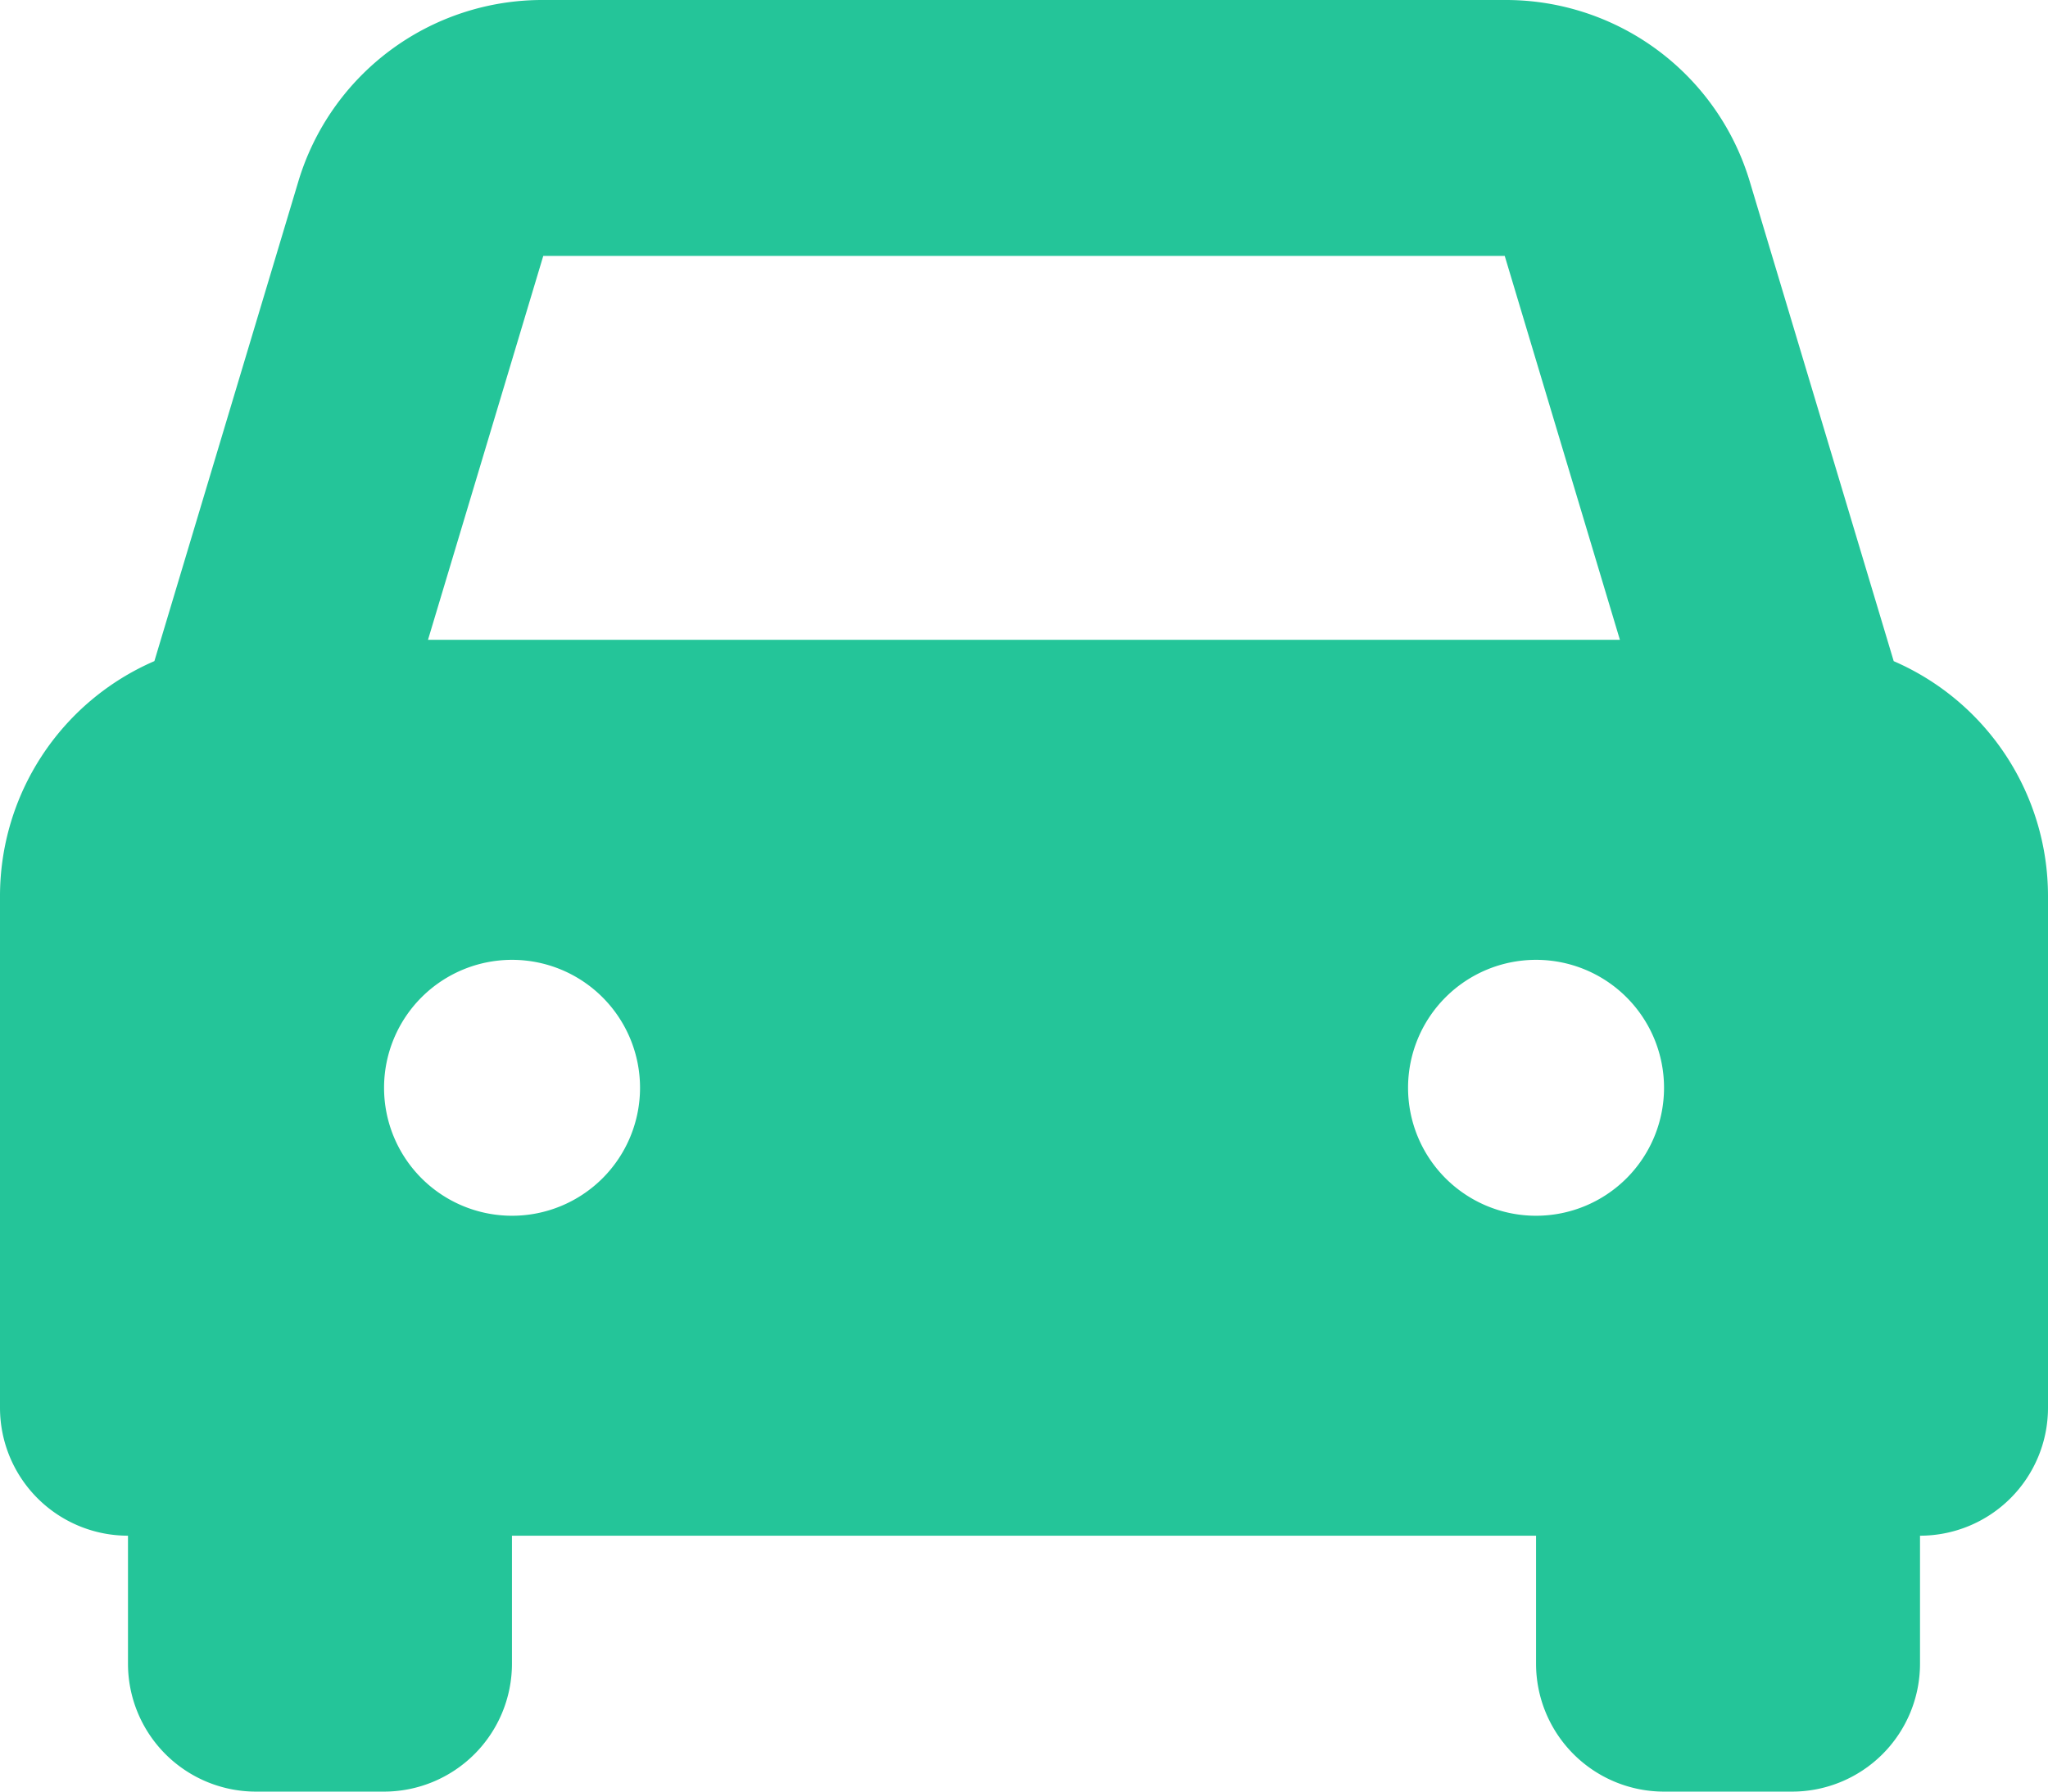 <svg xmlns="http://www.w3.org/2000/svg" width="21.714" height="19" viewBox="0 0 21.714 19"><defs><style>.a{fill:#24c599;}</style></defs><path class="a" d="M20.078,7.011,18.555,1.935A2.7,2.7,0,0,0,15.954,0H5.76a2.7,2.7,0,0,0-2.6,1.935L1.637,7.011A2.716,2.716,0,0,0,0,9.5v5.429a1.357,1.357,0,0,0,1.357,1.357h0v1.357A1.357,1.357,0,0,0,2.714,19H4.071a1.357,1.357,0,0,0,1.357-1.357V16.286H16.286v1.357A1.357,1.357,0,0,0,17.643,19H19a1.357,1.357,0,0,0,1.357-1.357V16.286h0a1.357,1.357,0,0,0,1.357-1.357V9.5a2.716,2.716,0,0,0-1.637-2.489ZM5.76,2.714H15.954l1.221,4.071H4.538L5.76,2.714ZM5.429,12.893a1.357,1.357,0,1,1,1.357-1.357A1.357,1.357,0,0,1,5.429,12.893Zm10.857,0a1.357,1.357,0,1,1,1.357-1.357A1.357,1.357,0,0,1,16.286,12.893Z" transform="translate(0)"/></svg>